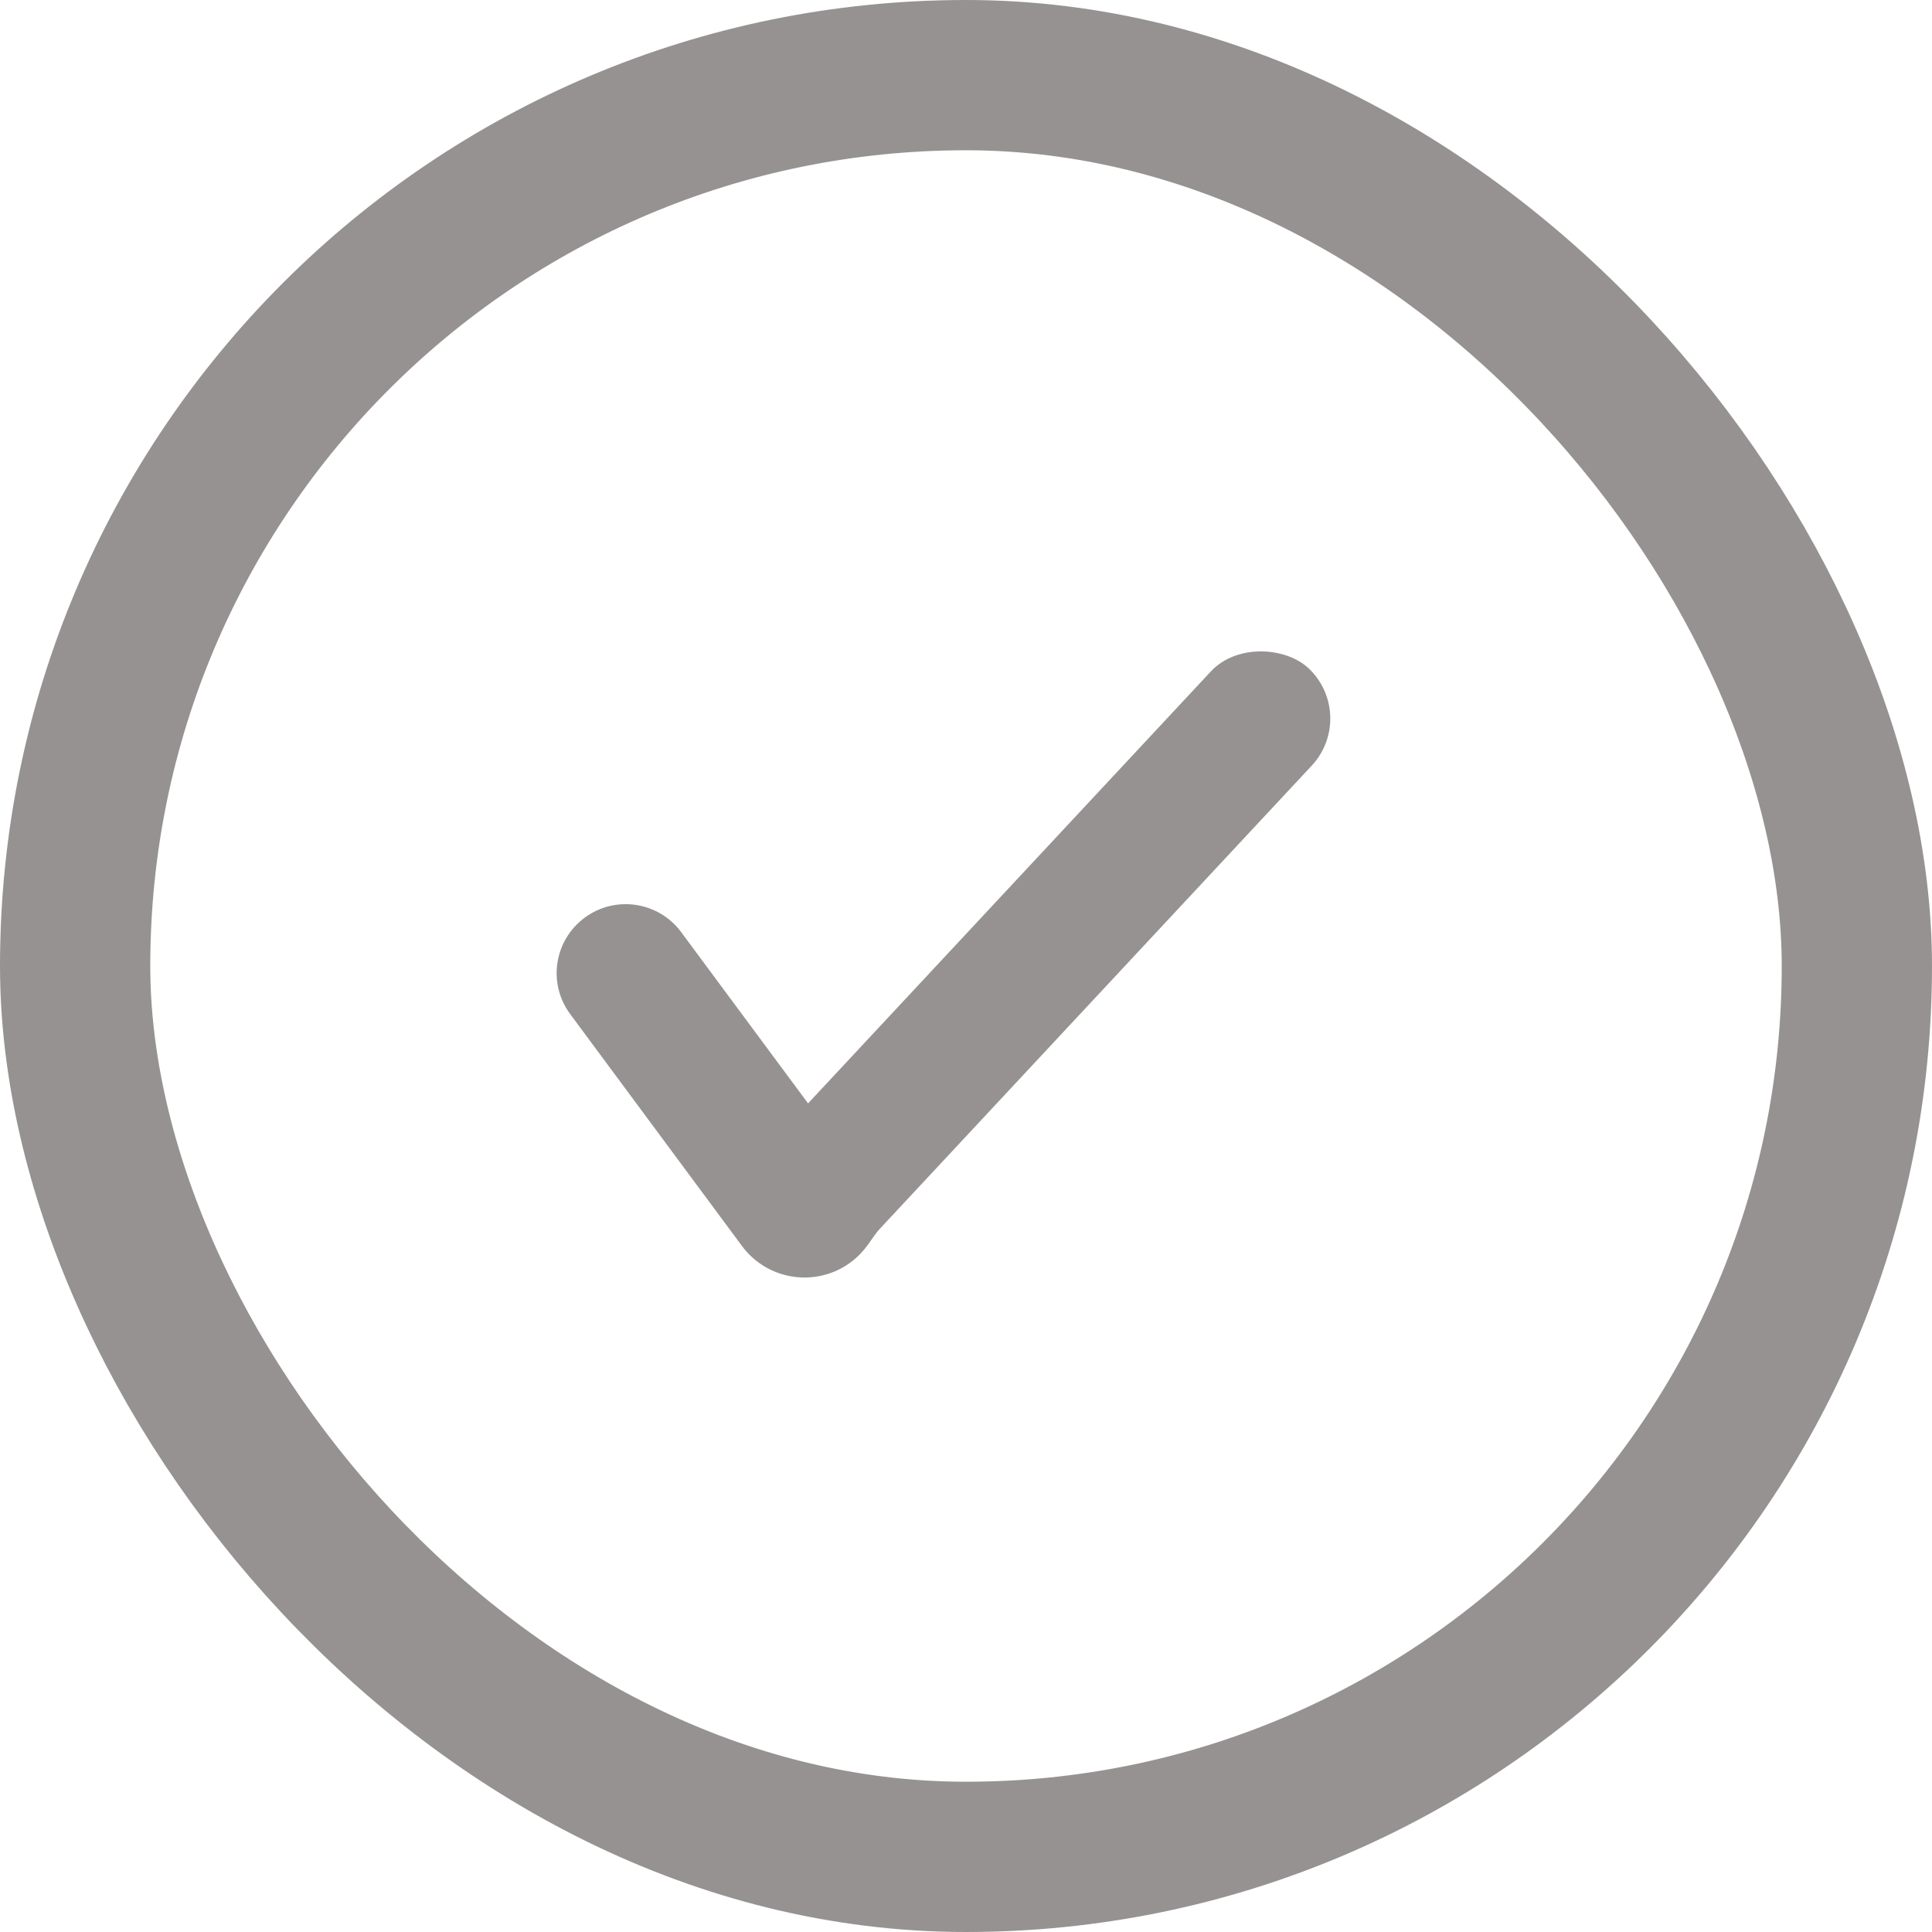<svg width="18" height="18" viewBox="0 0 18 18" fill="none" xmlns="http://www.w3.org/2000/svg">
<rect x="0.7" y="0.7" width="16.6" height="16.6" rx="8.3" stroke="#969292" stroke-width="1.4"/>
<rect x="6.706" y="11.162" width="7.351" height="1.286" rx="0.643" transform="rotate(-47.001 6.706 11.162)" fill="#969292"/>
<path d="M7.788 11.841C7.478 11.977 7.114 11.881 6.913 11.609L5.313 9.449C5.101 9.164 5.161 8.762 5.447 8.55C5.732 8.339 6.135 8.399 6.346 8.684L8.291 11.309L8.085 11.598C8.01 11.704 7.907 11.788 7.788 11.841Z" fill="#969292"/>
</svg>
